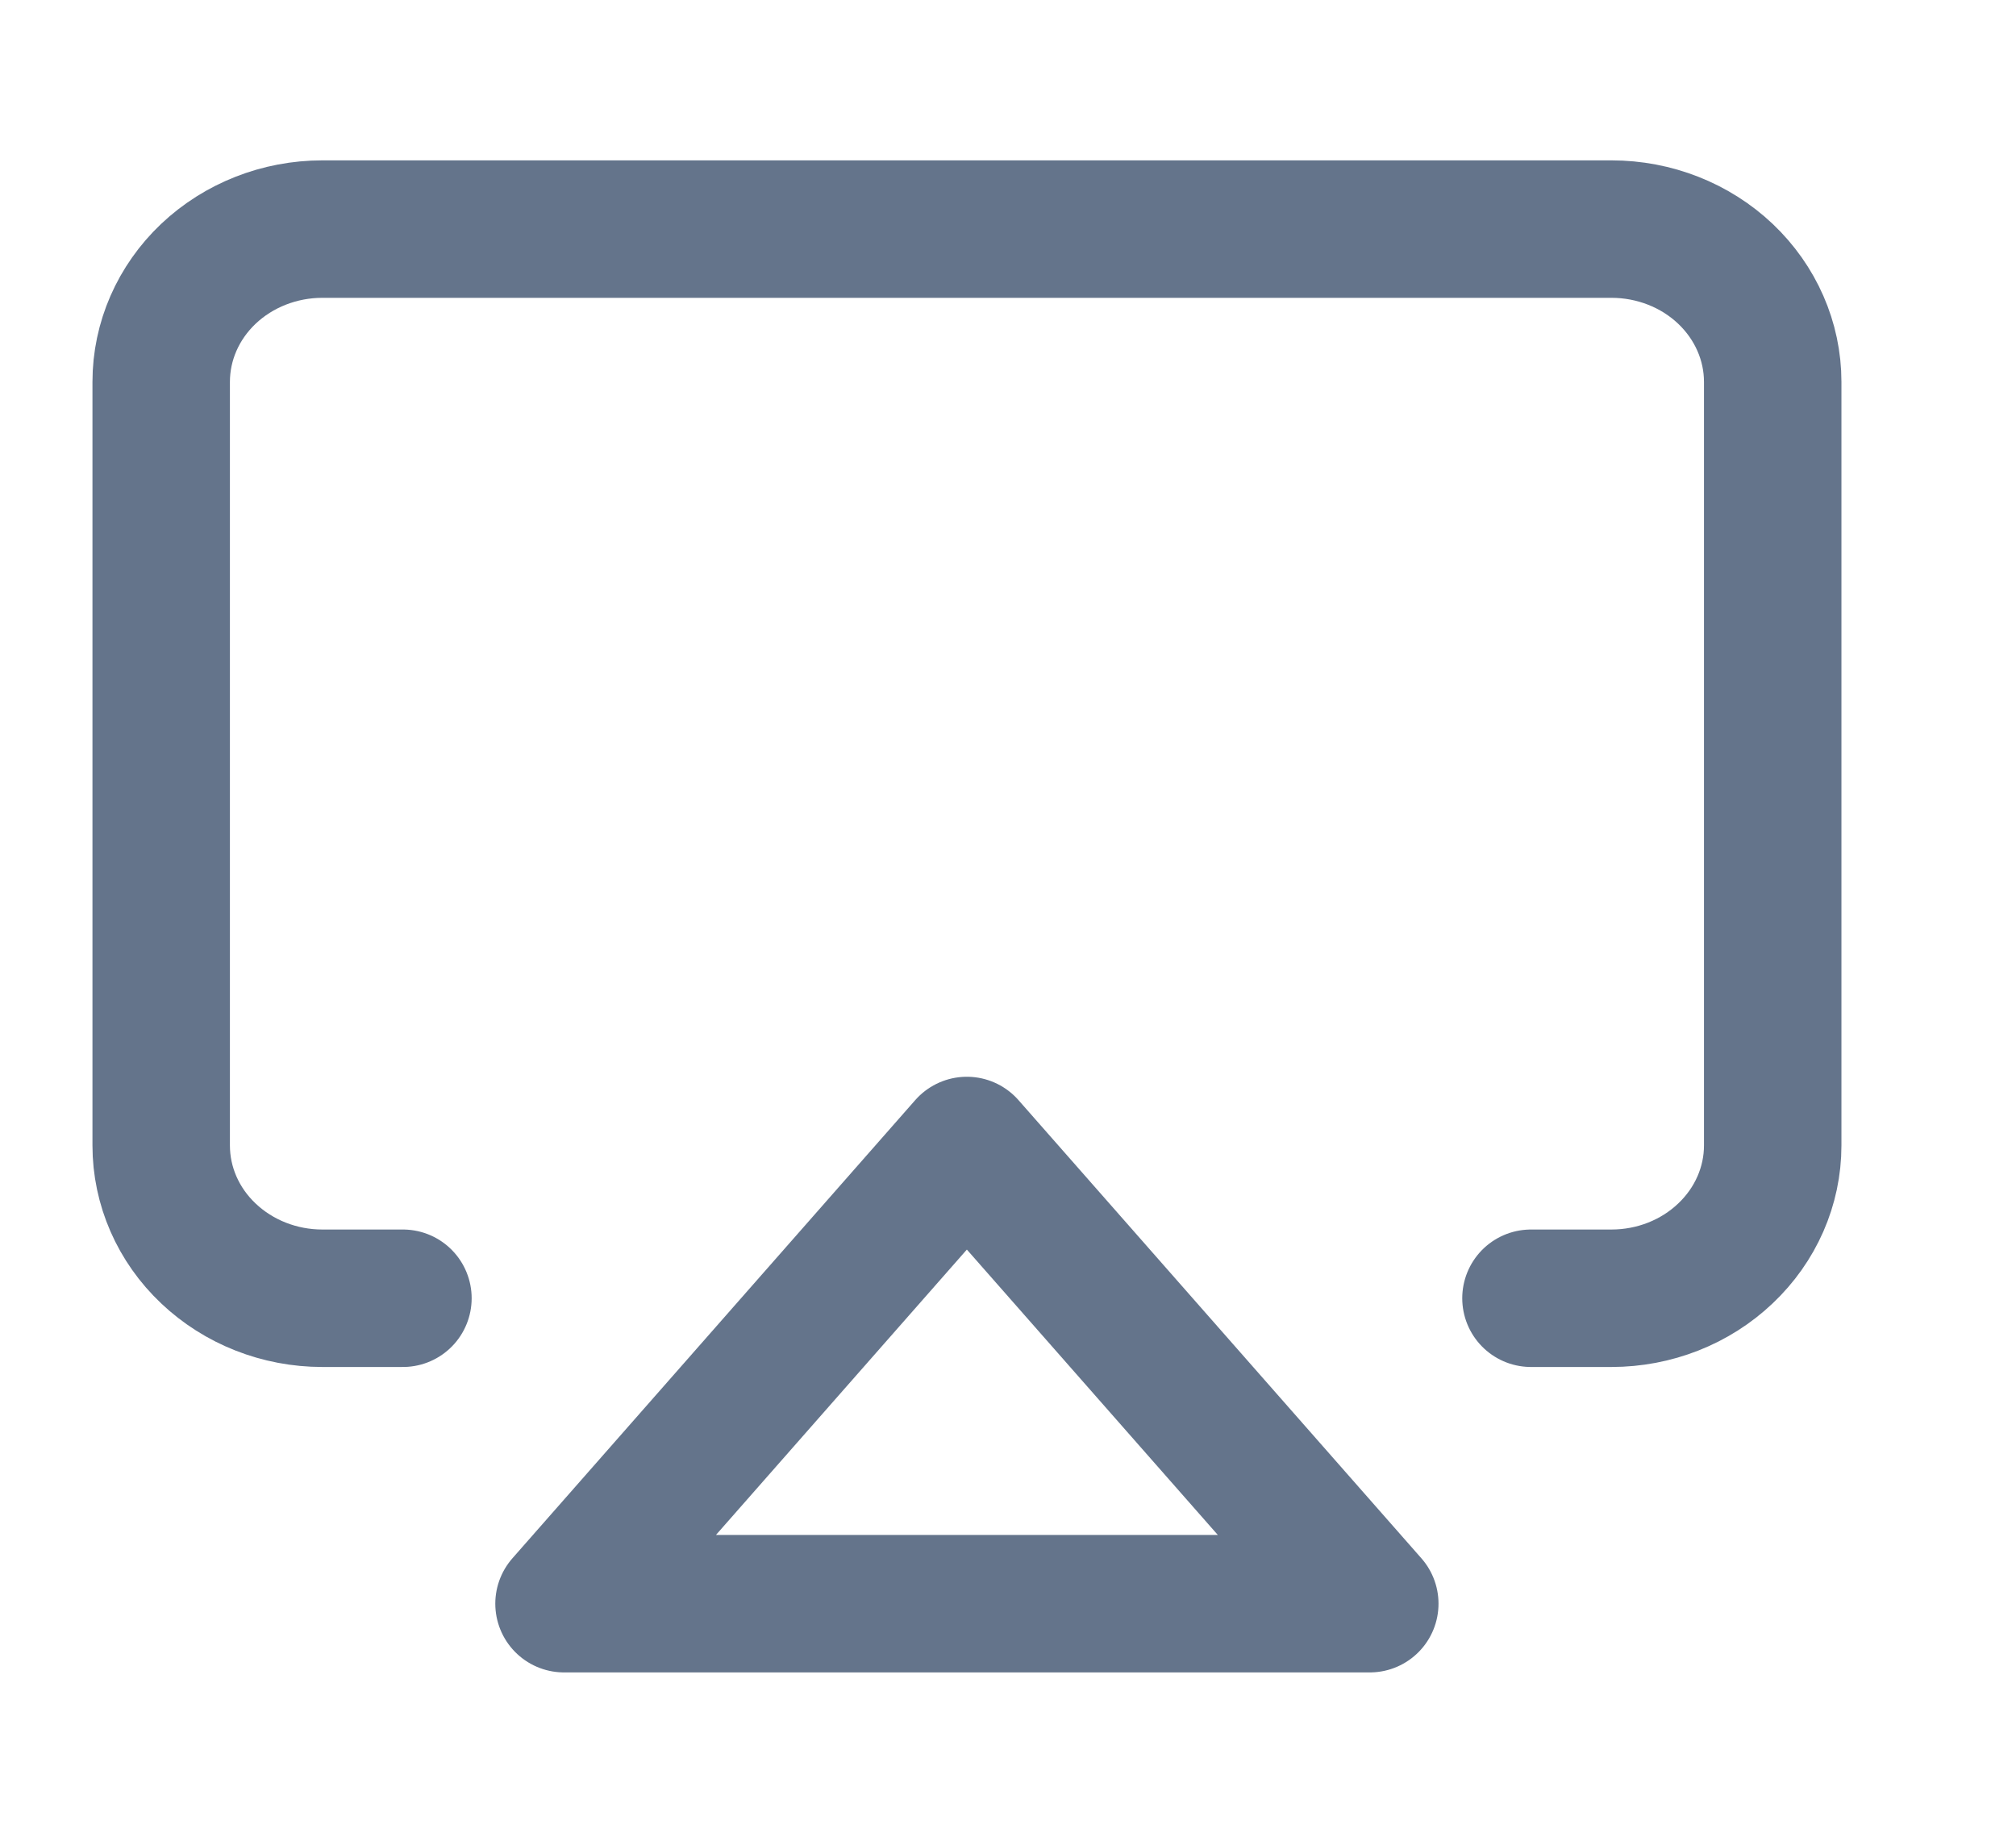 <svg width="22" height="20" viewBox="0 0 22 20" fill="none" xmlns="http://www.w3.org/2000/svg">
<path d="M4.397 14.167H3.517C3.051 14.167 2.604 13.991 2.274 13.678C1.944 13.366 1.759 12.942 1.759 12.5V4.167C1.759 3.725 1.944 3.301 2.274 2.988C2.604 2.676 3.051 2.5 3.517 2.5H17.586C18.052 2.5 18.5 2.676 18.829 2.988C19.159 3.301 19.345 3.725 19.345 4.167V12.5C19.345 12.942 19.159 13.366 18.829 13.678C18.5 13.991 18.052 14.167 17.586 14.167H16.707" stroke="#64748B" stroke-width="1.5" stroke-linecap="round" stroke-linejoin="round"/>
<path d="M10.551 12.5L14.948 17.5H6.155L10.551 12.5Z" stroke="#64748B" stroke-width="1.5" stroke-linecap="round" stroke-linejoin="round"/>
</svg>
